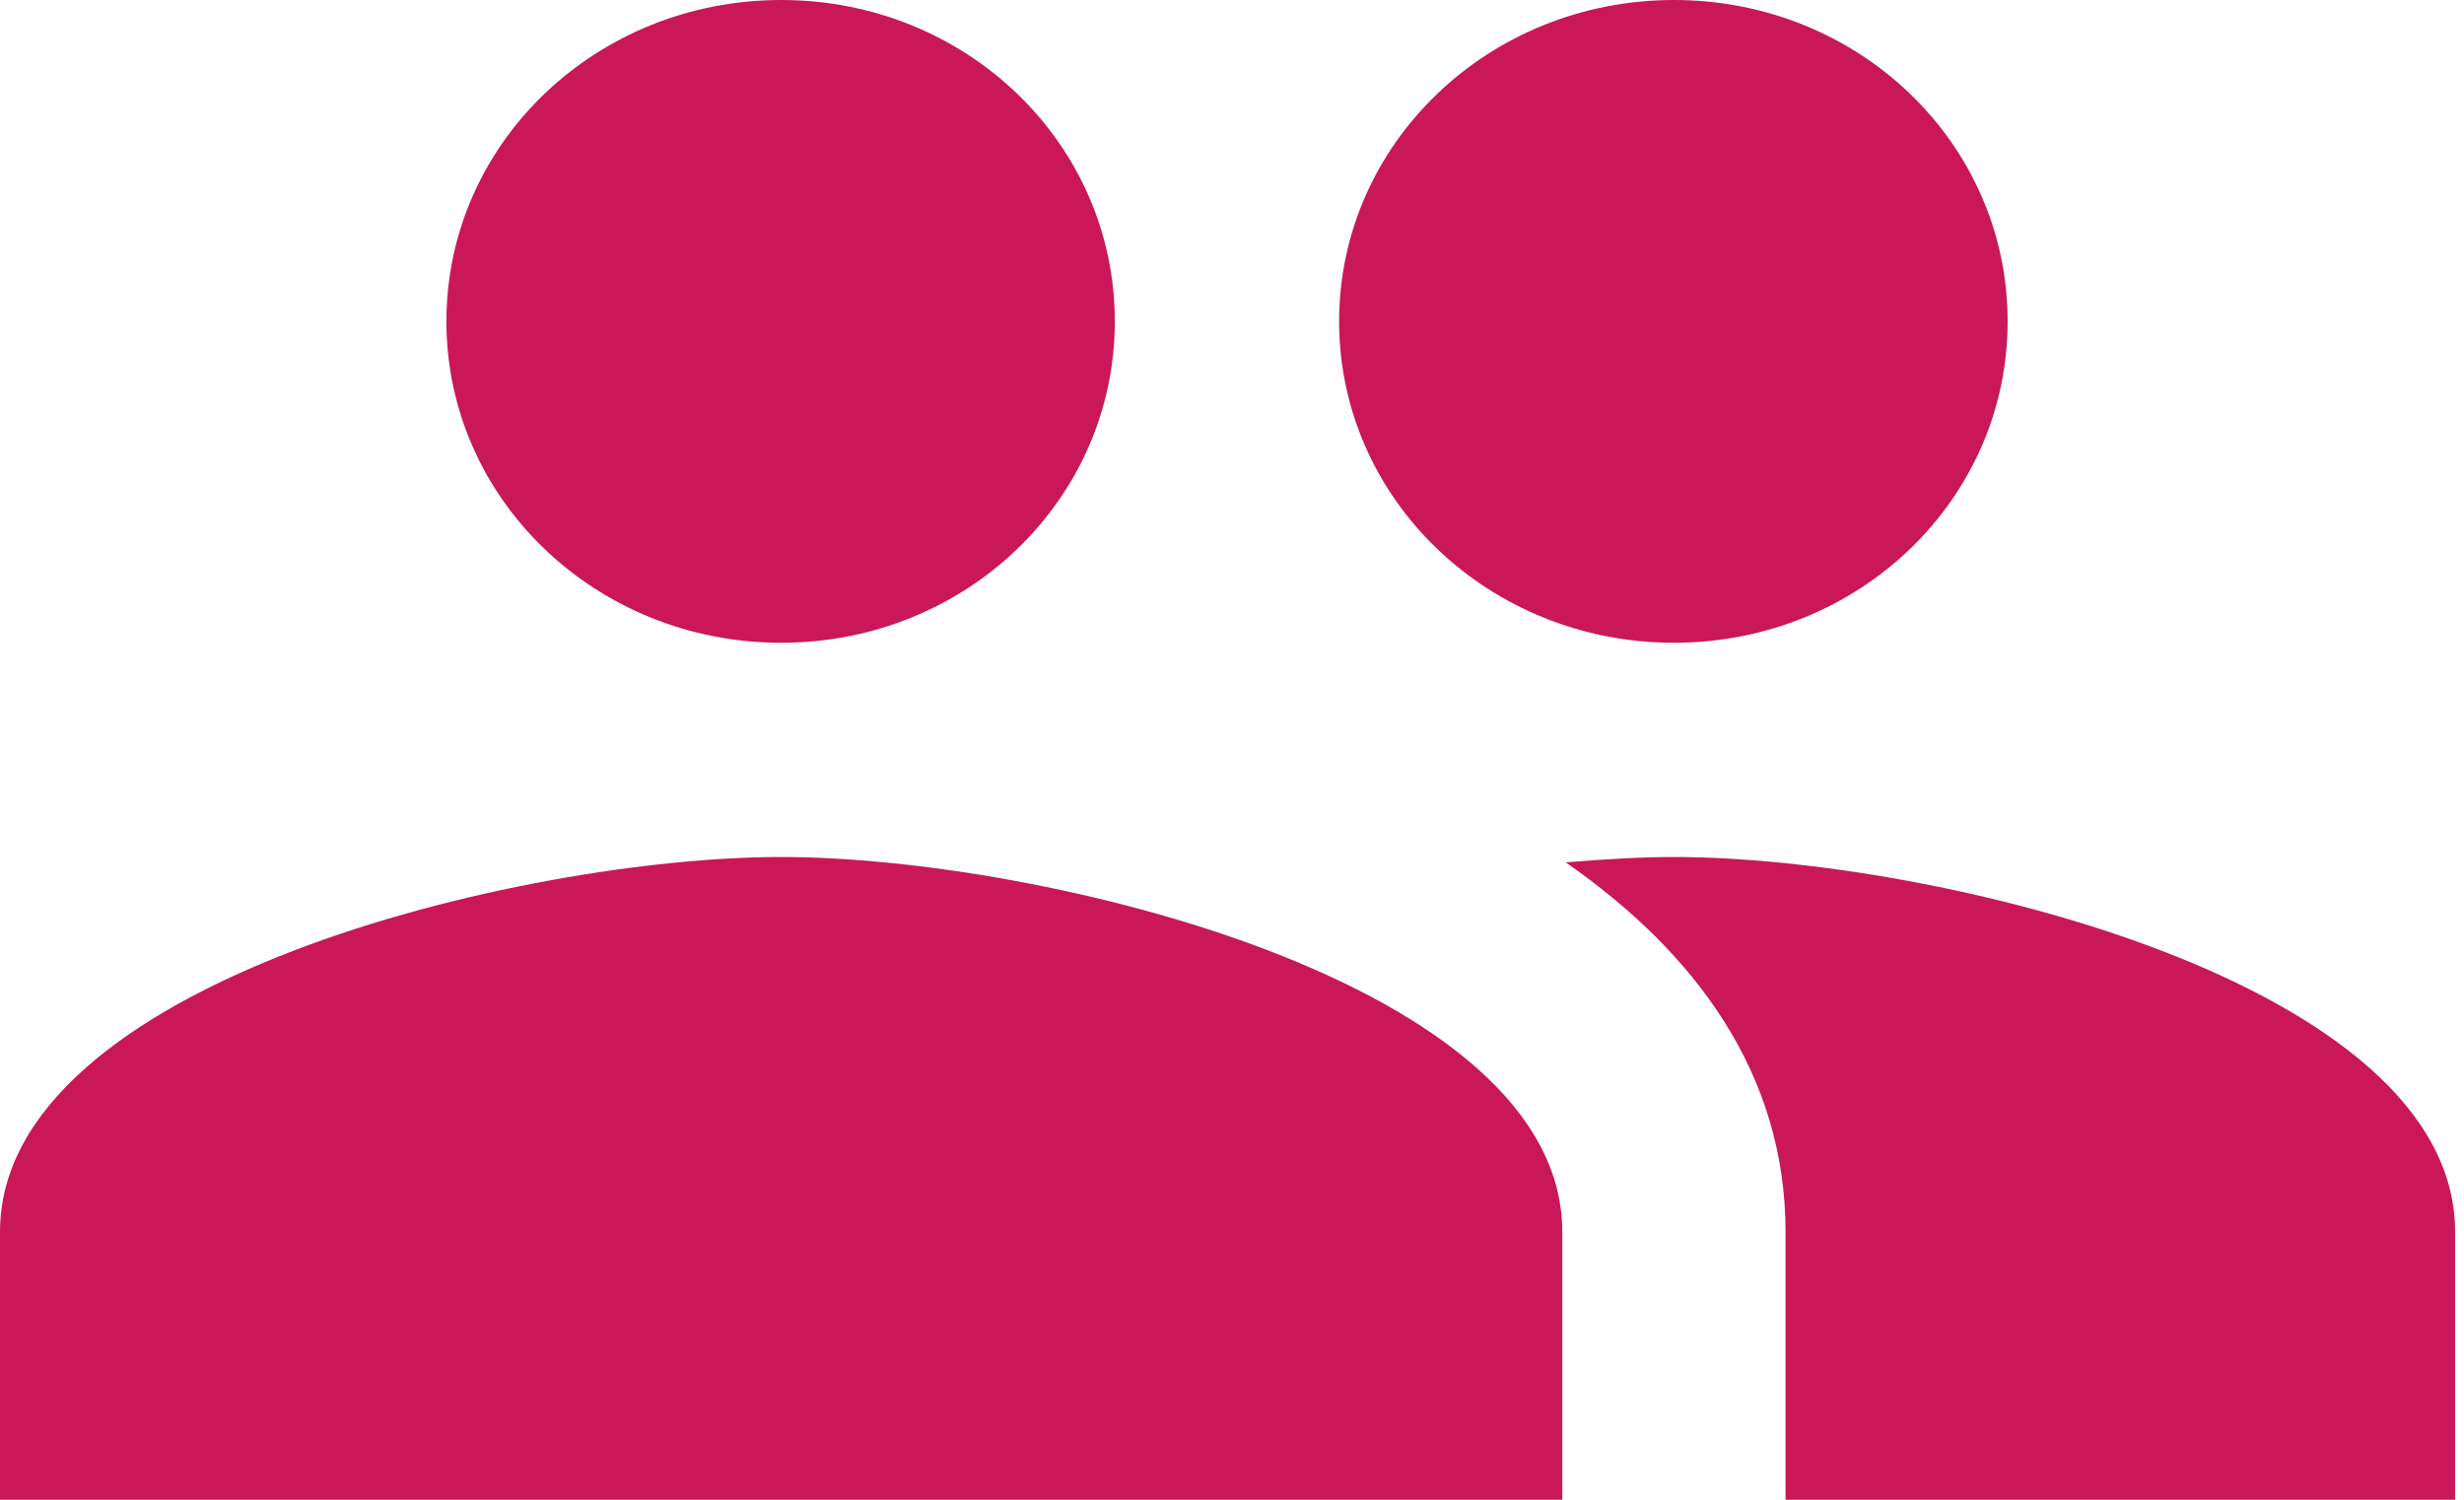 <svg width="23" height="14" viewBox="0 0 23 14" fill="none" xmlns="http://www.w3.org/2000/svg">
<path d="M15.625 6C17.354 6 18.74 4.66 18.74 3C18.74 1.34 17.354 0 15.625 0C13.896 0 12.5 1.34 12.5 3C12.5 4.66 13.896 6 15.625 6ZM7.292 6C9.021 6 10.406 4.66 10.406 3C10.406 1.34 9.021 0 7.292 0C5.562 0 4.167 1.34 4.167 3C4.167 4.66 5.562 6 7.292 6ZM7.292 8C4.865 8 0 9.17 0 11.5V14H14.583V11.5C14.583 9.17 9.719 8 7.292 8ZM15.625 8C15.323 8 14.979 8.02 14.615 8.05C15.823 8.89 16.667 10.02 16.667 11.5V14H22.917V11.5C22.917 9.17 18.052 8 15.625 8Z" fill="#C91757"/>
</svg>
